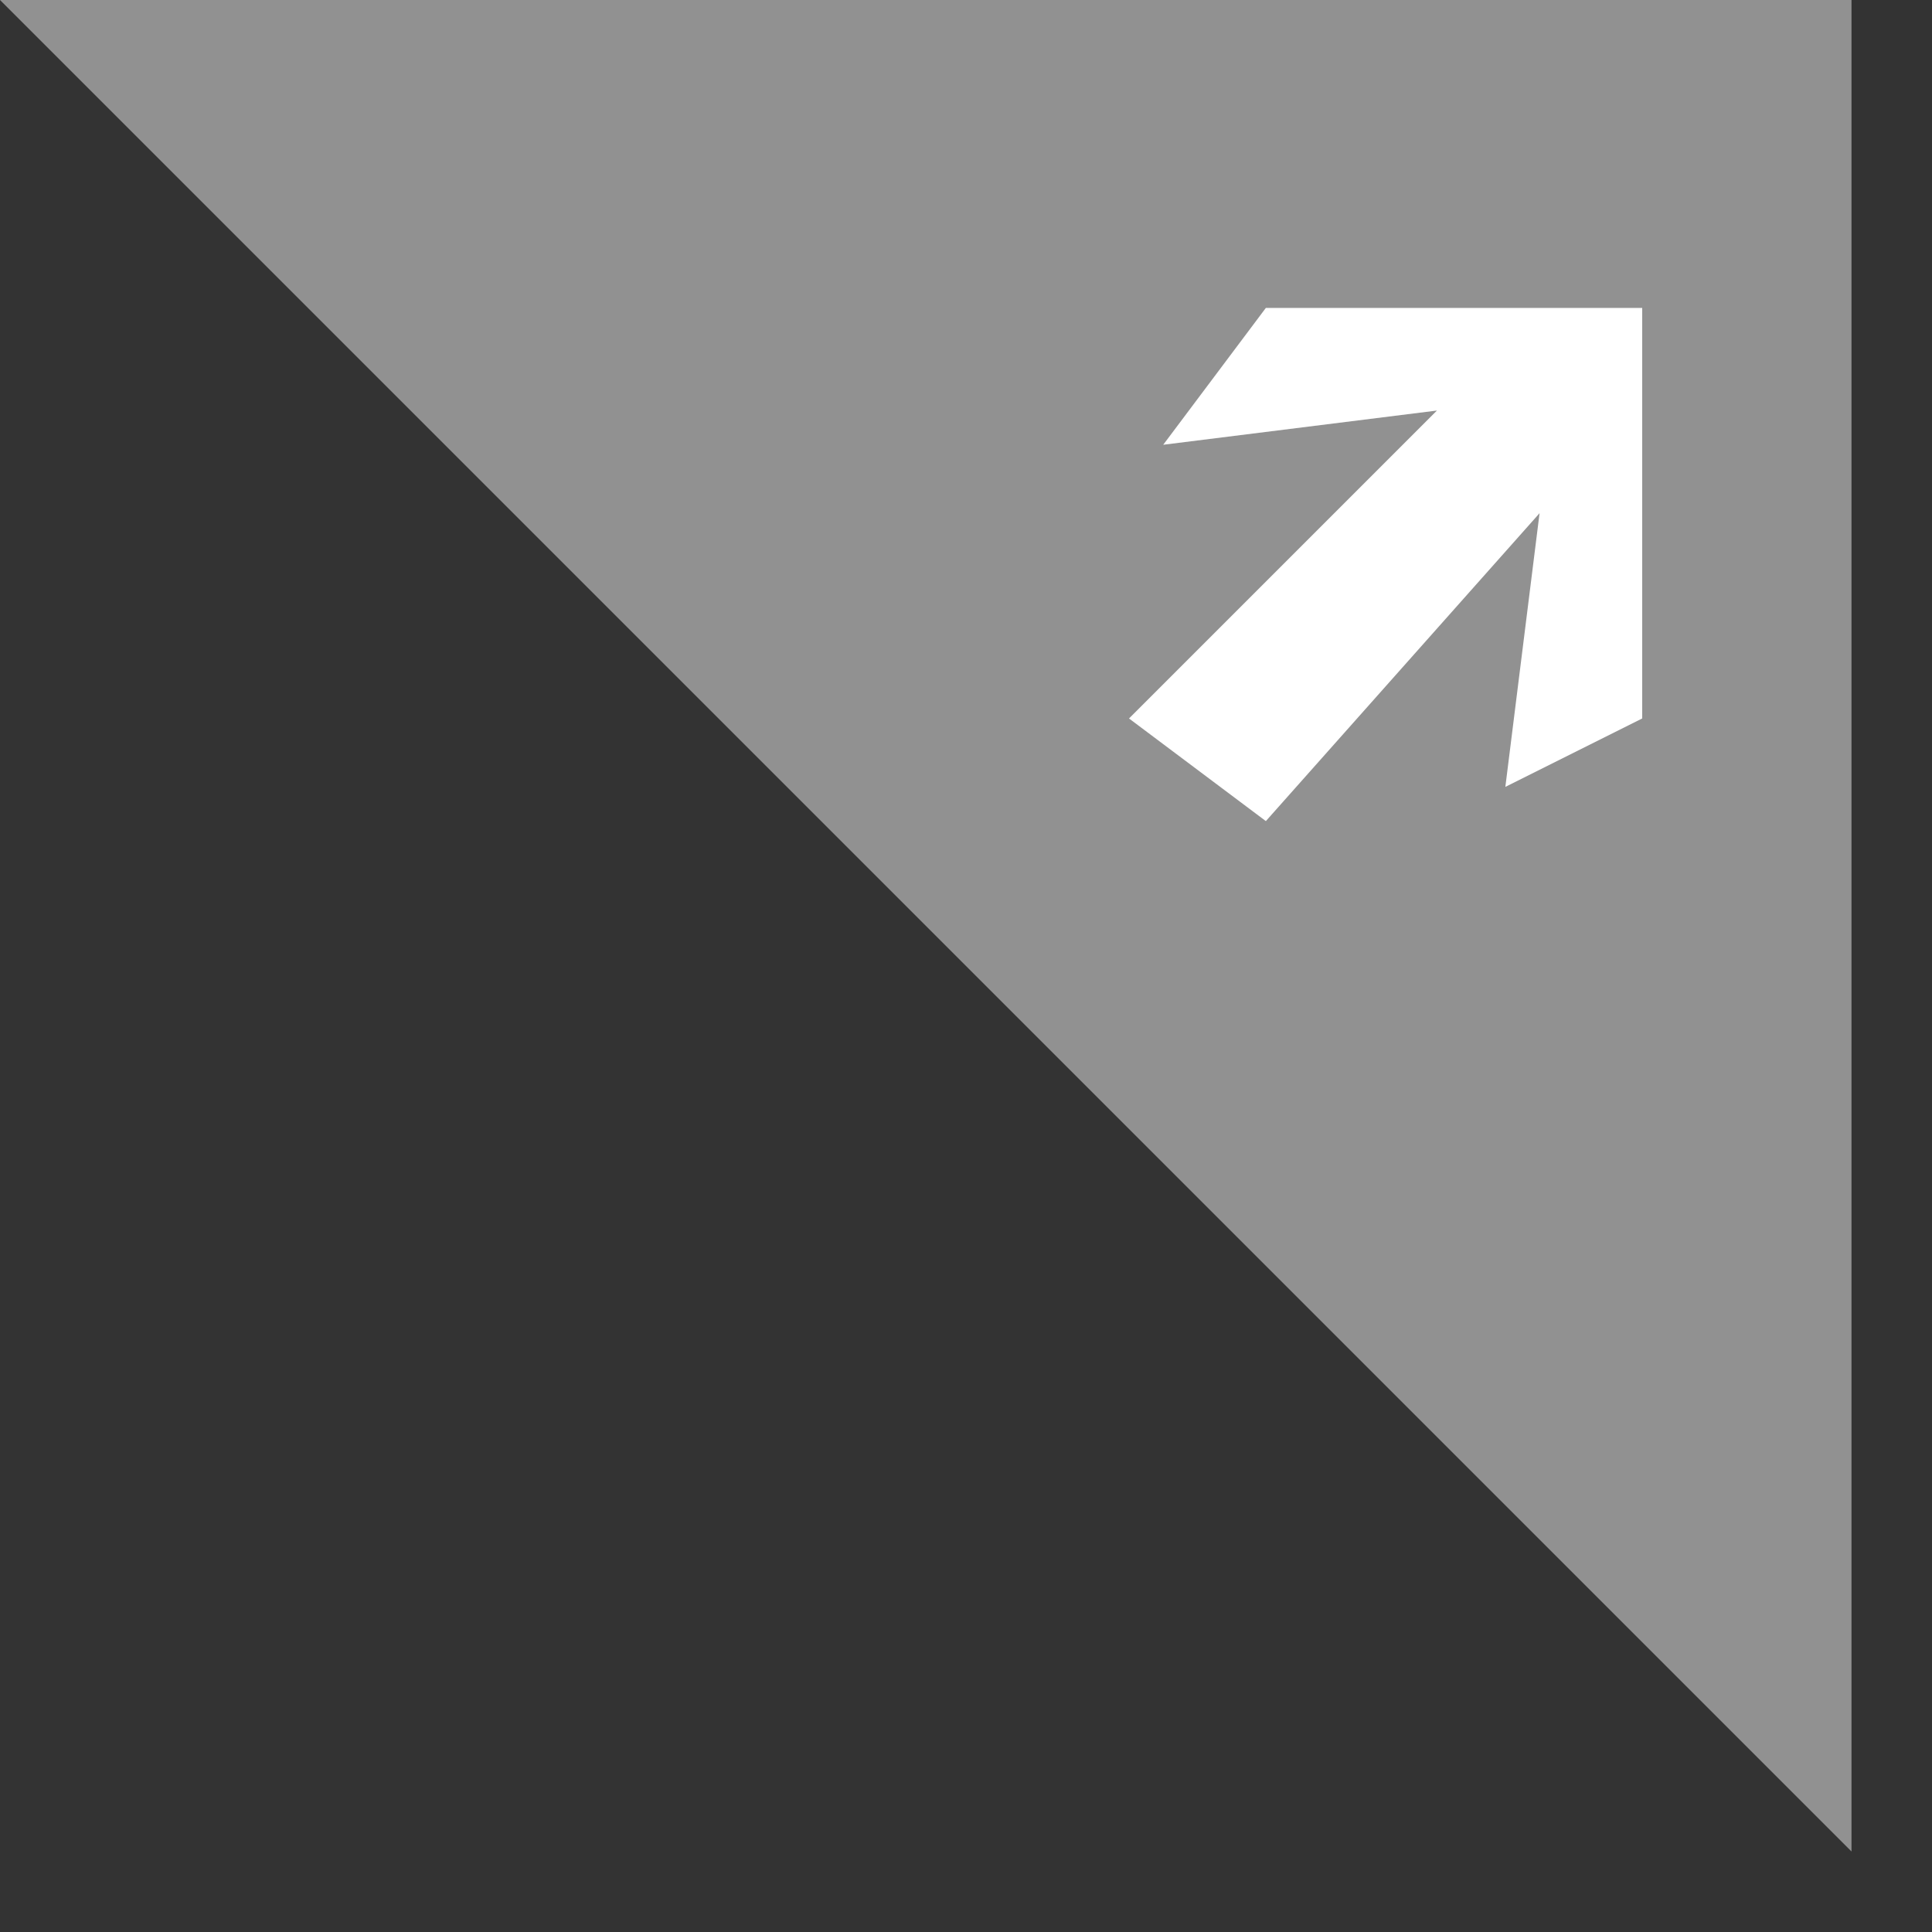 <svg x="0" y="0" width="24" height="24" xmlns="http://www.w3.org/2000/svg" xmlns:xlink="http://www.w3.org/1999/xlink">
    <rect width="100%" height="100%" fill="#333333" stroke="none"/>
    <g id="module-link">
        <polygon
            id="module-corner"
            points="0 0, 23 0, 23 23, 0 0"
            fill="#919191" />

        <path
            d="M 6, 9 L 9, 5 20, 5 20, 17 16, 19 17, 11 9, 20 5, 17 14, 8  Z"
            transform="scale(0.425) translate(28,4)"
            fill="#fff" />
     </g>
</svg>